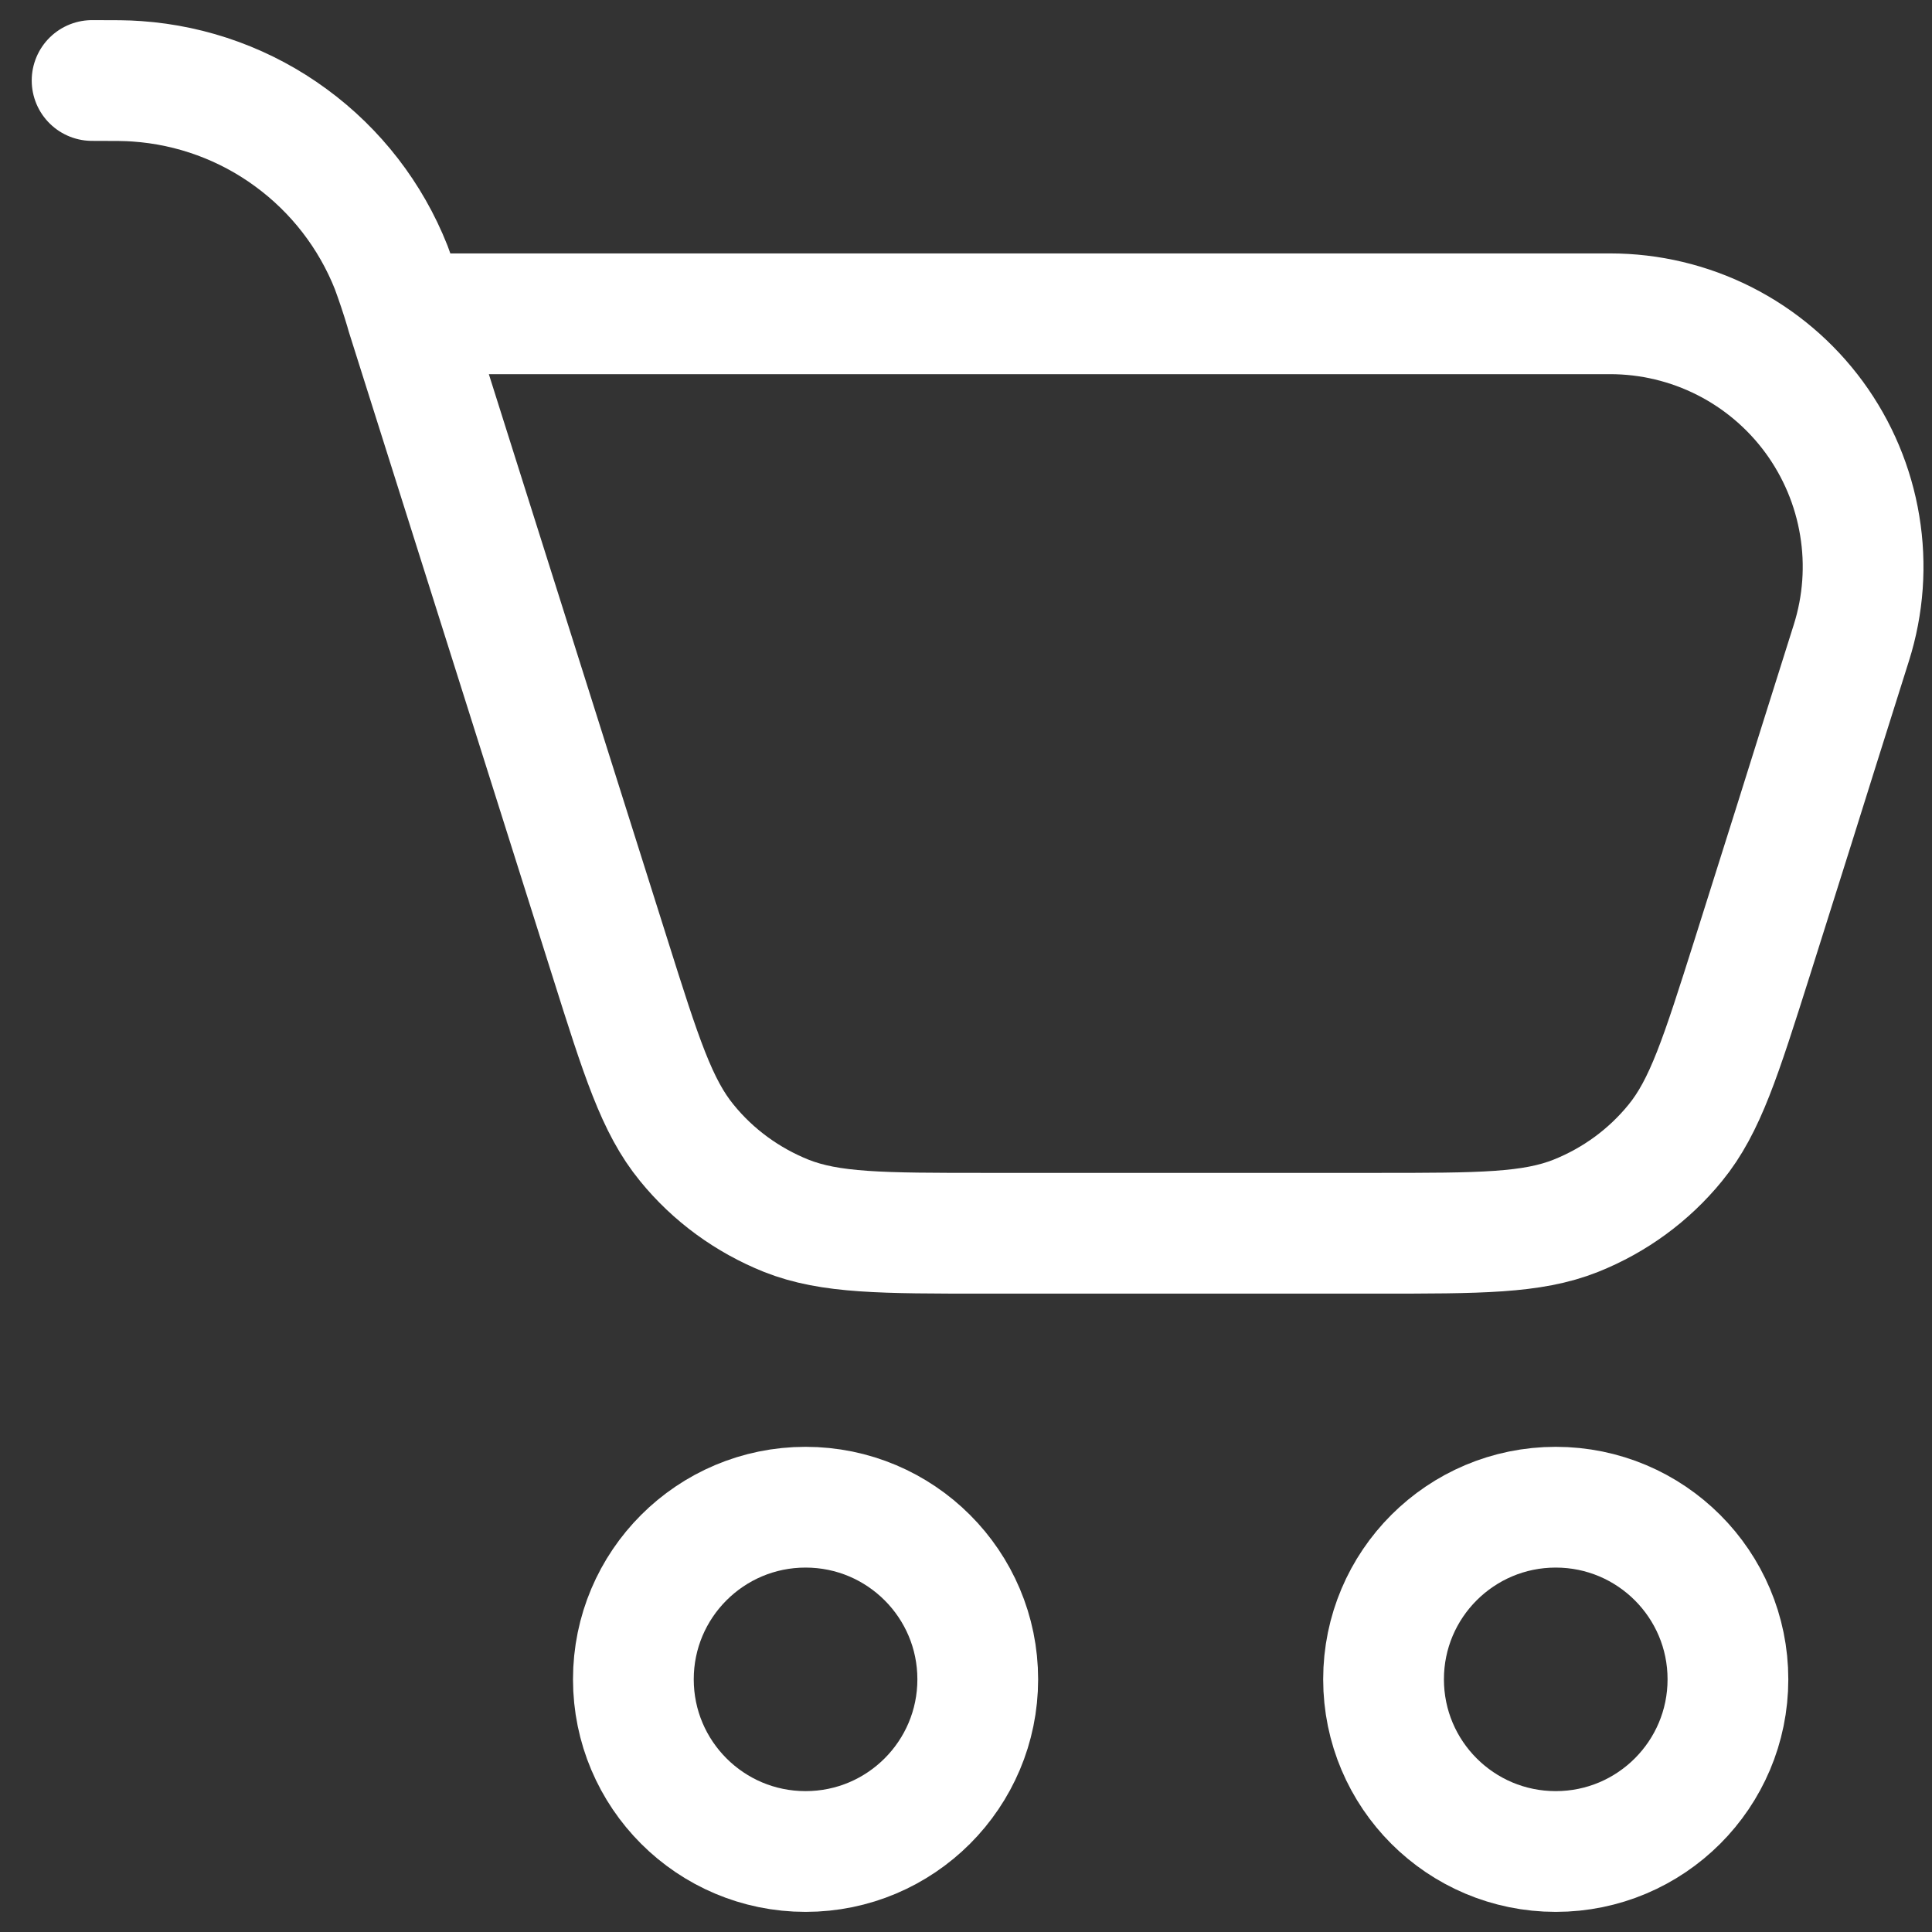 <svg width="24" height="24" viewBox="0 0 24 24" fill="none" xmlns="http://www.w3.org/2000/svg">
<rect x="0" y="0" width="24" height="24" fill="#333333" stroke="none"/>
<path d="M10.007 23C11.188 23 12.146 22.043 12.146 20.861C12.146 19.68 11.188 18.723 10.007 18.723C8.826 18.723 7.868 19.68 7.868 20.861C7.868 22.043 8.826 23 10.007 23Z" stroke="white" stroke-width="1.5" stroke-linecap="round" stroke-linejoin="round"/>
<path d="M19.326 23C20.507 23 21.465 22.043 21.465 20.861C21.465 19.68 20.507 18.723 19.326 18.723C18.145 18.723 17.187 19.68 17.187 20.861C17.187 22.043 18.145 23 19.326 23Z" stroke="white" stroke-width="1.5" stroke-linecap="round" stroke-linejoin="round"/>
<path d="M5.049 3.898L7.577 11.898C7.965 13.128 8.159 13.742 8.532 14.197C8.859 14.6 9.286 14.91 9.767 15.103C10.314 15.32 10.958 15.32 12.248 15.32H17.095C18.385 15.32 19.029 15.32 19.575 15.103C20.058 14.91 20.483 14.6 20.811 14.197C21.183 13.742 21.376 13.128 21.766 11.898L22.28 10.269L22.582 9.306L22.998 7.986C23.147 7.515 23.183 7.016 23.102 6.529C23.022 6.042 22.828 5.581 22.536 5.182C22.244 4.784 21.862 4.46 21.422 4.237C20.981 4.014 20.495 3.898 20.001 3.898H5.049ZM5.049 3.898L5.036 3.851C4.983 3.673 4.924 3.497 4.86 3.323C4.605 2.679 4.173 2.12 3.614 1.711C3.056 1.301 2.392 1.058 1.701 1.01C1.572 1 1.429 1 1.144 1" stroke="white" stroke-width="1.5" stroke-linecap="round" stroke-linejoin="round"/>
</svg>

